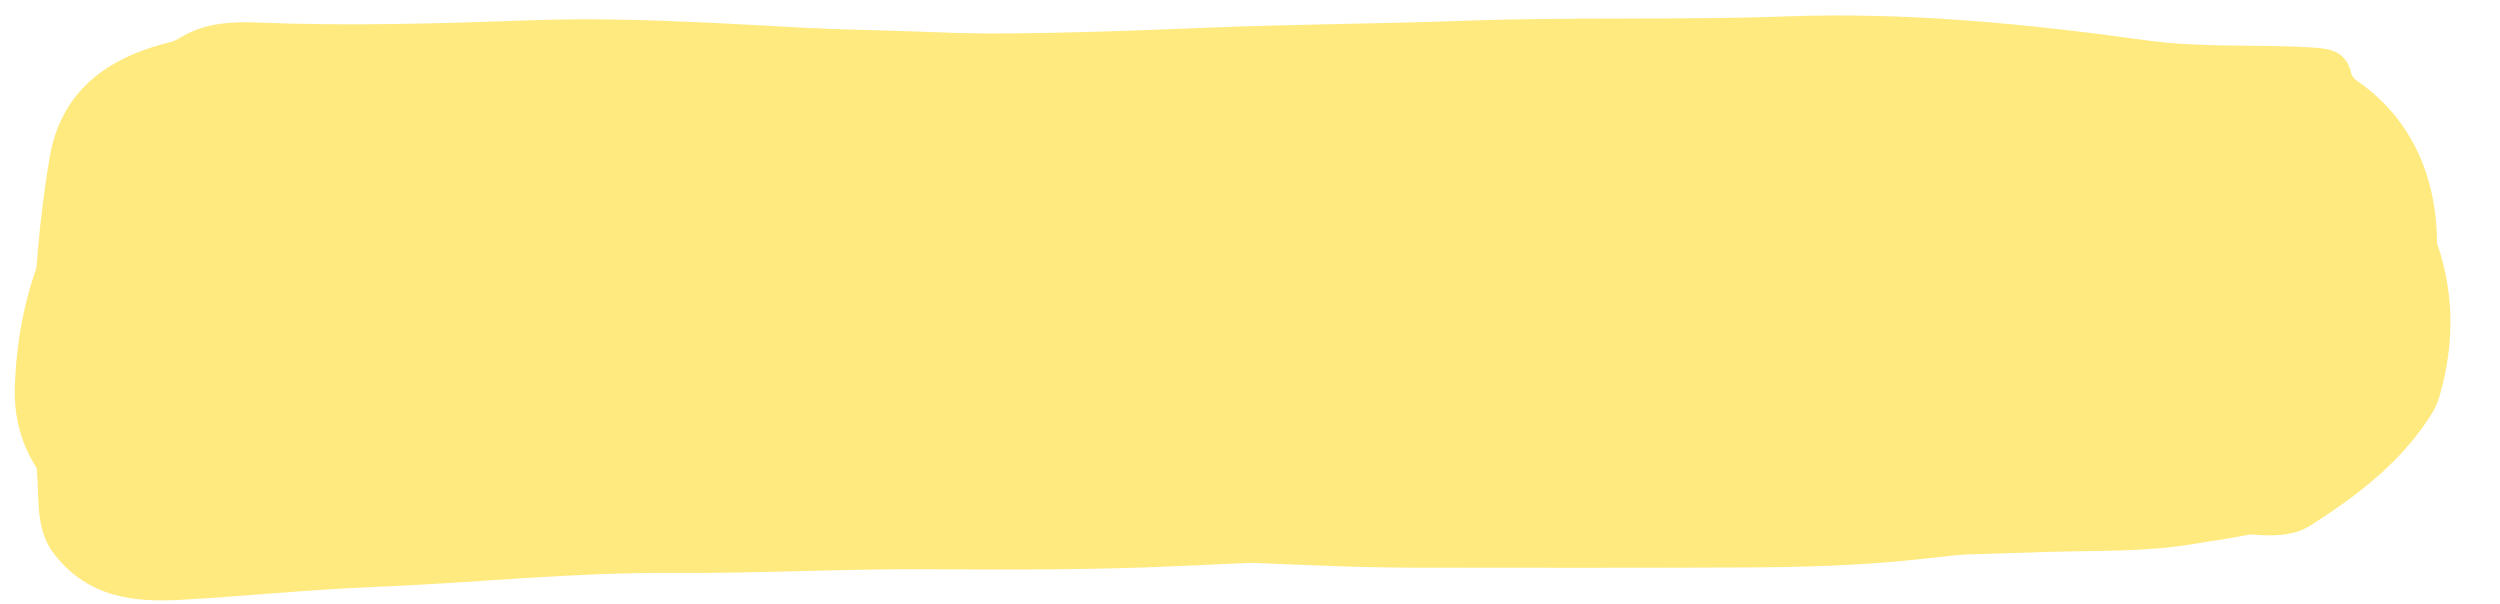 <svg width="236" height="57" viewBox="0 0 236 57" fill="none" xmlns="http://www.w3.org/2000/svg">
<g clip-path="url(#clip0_7_3139)">
<path d="M230.048 23.486C229.418 36.187 224.532 42.876 217.983 48.075C215.057 50.399 210.919 50.688 207.194 51.331C202.528 52.138 197.821 51.953 193.13 52.106C182.692 52.448 172.259 52.767 161.815 52.695C153.845 52.642 145.883 53.119 137.894 52.885C129.01 52.624 120.099 53.016 111.195 53.437C103.286 53.81 95.362 53.784 87.445 53.738C79.465 53.691 71.475 54.142 63.492 54.084C54.015 54.013 44.587 55.047 35.129 55.422C29.11 55.66 23.101 56.287 17.083 56.623C12.633 56.87 8.394 56.415 5.198 52.415C3.347 50.1 3.704 47.331 3.502 44.712C2.825 35.895 3.541 27.161 5.704 18.589C7.474 11.573 11.477 6.449 17.593 3.238C19.759 2.1 22.151 2.038 24.413 2.13C32.97 2.476 41.538 2.219 50.077 1.914C61.562 1.504 72.939 2.606 84.365 3.018C94.164 3.371 103.984 3.024 113.799 2.619C121.997 2.284 130.2 2.253 138.398 1.956C148.493 1.592 158.585 1.912 168.682 1.546C180.063 1.133 191.371 2.246 202.634 3.81C207.873 4.538 213.16 4.15 218.416 4.491C220.082 4.6 221.491 4.898 221.958 6.921C222.016 7.178 222.241 7.447 222.456 7.595C229.107 12.155 230.149 19.213 230.048 23.486Z" fill="#FFEA7F"/>
<path d="M67.989 5.434C73.725 5.926 79.499 6.09 85.232 6.095C93.471 6.102 101.725 5.849 109.973 5.444C117.666 5.066 125.369 4.604 133.082 5.069C137.333 5.324 141.612 5.132 145.879 5.141C146.142 5.58 146.425 5.576 146.722 5.17C159.219 5.631 171.714 6.16 184.202 6.804C188.757 7.039 193.326 7.19 197.873 7.531C203.564 7.959 209.34 8.098 214.882 7.123C219.975 6.224 222.142 9.859 224.904 12.468C228.598 15.959 229.547 21.028 229.853 26.168C229.922 27.365 229.95 28.563 230.003 29.762C230.52 40.778 222.284 47.932 213.935 50.108C211.488 50.747 208.942 49.84 206.382 50.146C198.092 51.144 189.768 51.831 181.469 52.759C175.803 53.394 170.132 53.547 164.455 53.57C154.145 53.613 143.832 53.6 133.52 53.587C130.924 53.586 128.321 53.524 125.732 53.432C116.604 53.112 107.48 52.585 98.357 52.054C87.422 51.418 76.493 51.434 65.537 51.828C55.512 52.19 45.523 53.084 35.518 53.747C26.762 54.331 17.982 54.286 9.232 53.414C6.762 53.168 5.523 51.621 4.782 49.319C3.012 43.834 2.923 38.107 3.084 32.413C3.247 26.554 3.696 20.685 4.68 14.891C5.674 9.043 9.51 5.98 14.426 4.439C18.406 3.192 22.551 2.656 26.723 2.951C35.565 3.57 44.412 4.126 53.245 4.851C57.876 5.231 62.514 5.122 67.141 5.404C67.407 5.843 67.689 5.845 67.989 5.434Z" fill="#FFEA7F"/>
<path d="M168.462 50.1C158.592 49.97 148.725 49.85 138.855 49.706C137.591 49.688 136.331 49.567 135.072 49.491C134.812 49.046 134.531 49.04 134.23 49.451C123.542 48.986 112.854 48.52 102.166 48.053C101.904 47.618 101.622 47.612 101.325 48.017C92.562 47.471 83.817 48.11 75.064 48.702C70.307 49.019 65.538 49.052 60.771 49.187C52.506 49.417 44.243 49.623 35.98 49.951C29.048 50.229 22.089 50.615 15.165 49.928C13.088 49.725 11.005 49.22 9.022 48.527C4.126 46.818 1.189 41.988 1.4 36.414C1.712 28.122 4.297 20.794 9.752 14.779C13.567 10.571 18.534 8.551 23.683 7.129C32.685 4.642 41.836 3.175 51.112 2.65C57.006 2.316 62.878 2.427 68.77 2.527C80.277 2.718 91.768 3.124 103.26 3.616C105.208 3.699 107.185 3.616 109.146 3.701C109.406 4.142 109.687 4.149 109.989 3.736C113.93 3.876 117.867 4.016 121.808 4.159C122.202 4.71 122.621 4.736 123.072 4.225C134.862 5.071 146.652 5.918 158.442 6.764C158.688 7.208 158.968 7.234 159.284 6.835C165.592 7.431 171.895 8.024 178.201 8.62C178.712 9.259 179.273 9.297 179.883 8.764C182.596 9.115 185.33 9.345 188.043 9.594C194.541 10.197 201.072 10.578 207.598 10.598C211.892 10.609 216.135 10.639 220.328 11.65C222.746 12.232 224.683 13.517 226.203 15.649C230.806 22.11 232.614 29.177 230.346 37.197C230.185 37.768 229.982 38.352 229.681 38.851C226.792 43.586 222.56 46.745 218.163 49.578C216.087 50.917 213.456 50.513 211.138 50.344C202.301 49.709 193.488 50.267 184.666 50.728C182.782 50.826 180.883 50.458 178.986 50.388C175.761 50.268 172.536 50.211 169.309 50.13C169.042 49.695 168.761 49.689 168.462 50.1Z" fill="#FFEA7F"/>
</g>
<defs>
<clipPath id="clip0_7_3139">
<rect width="236" height="57" fill="white"/>
</clipPath>
</defs>
</svg>
